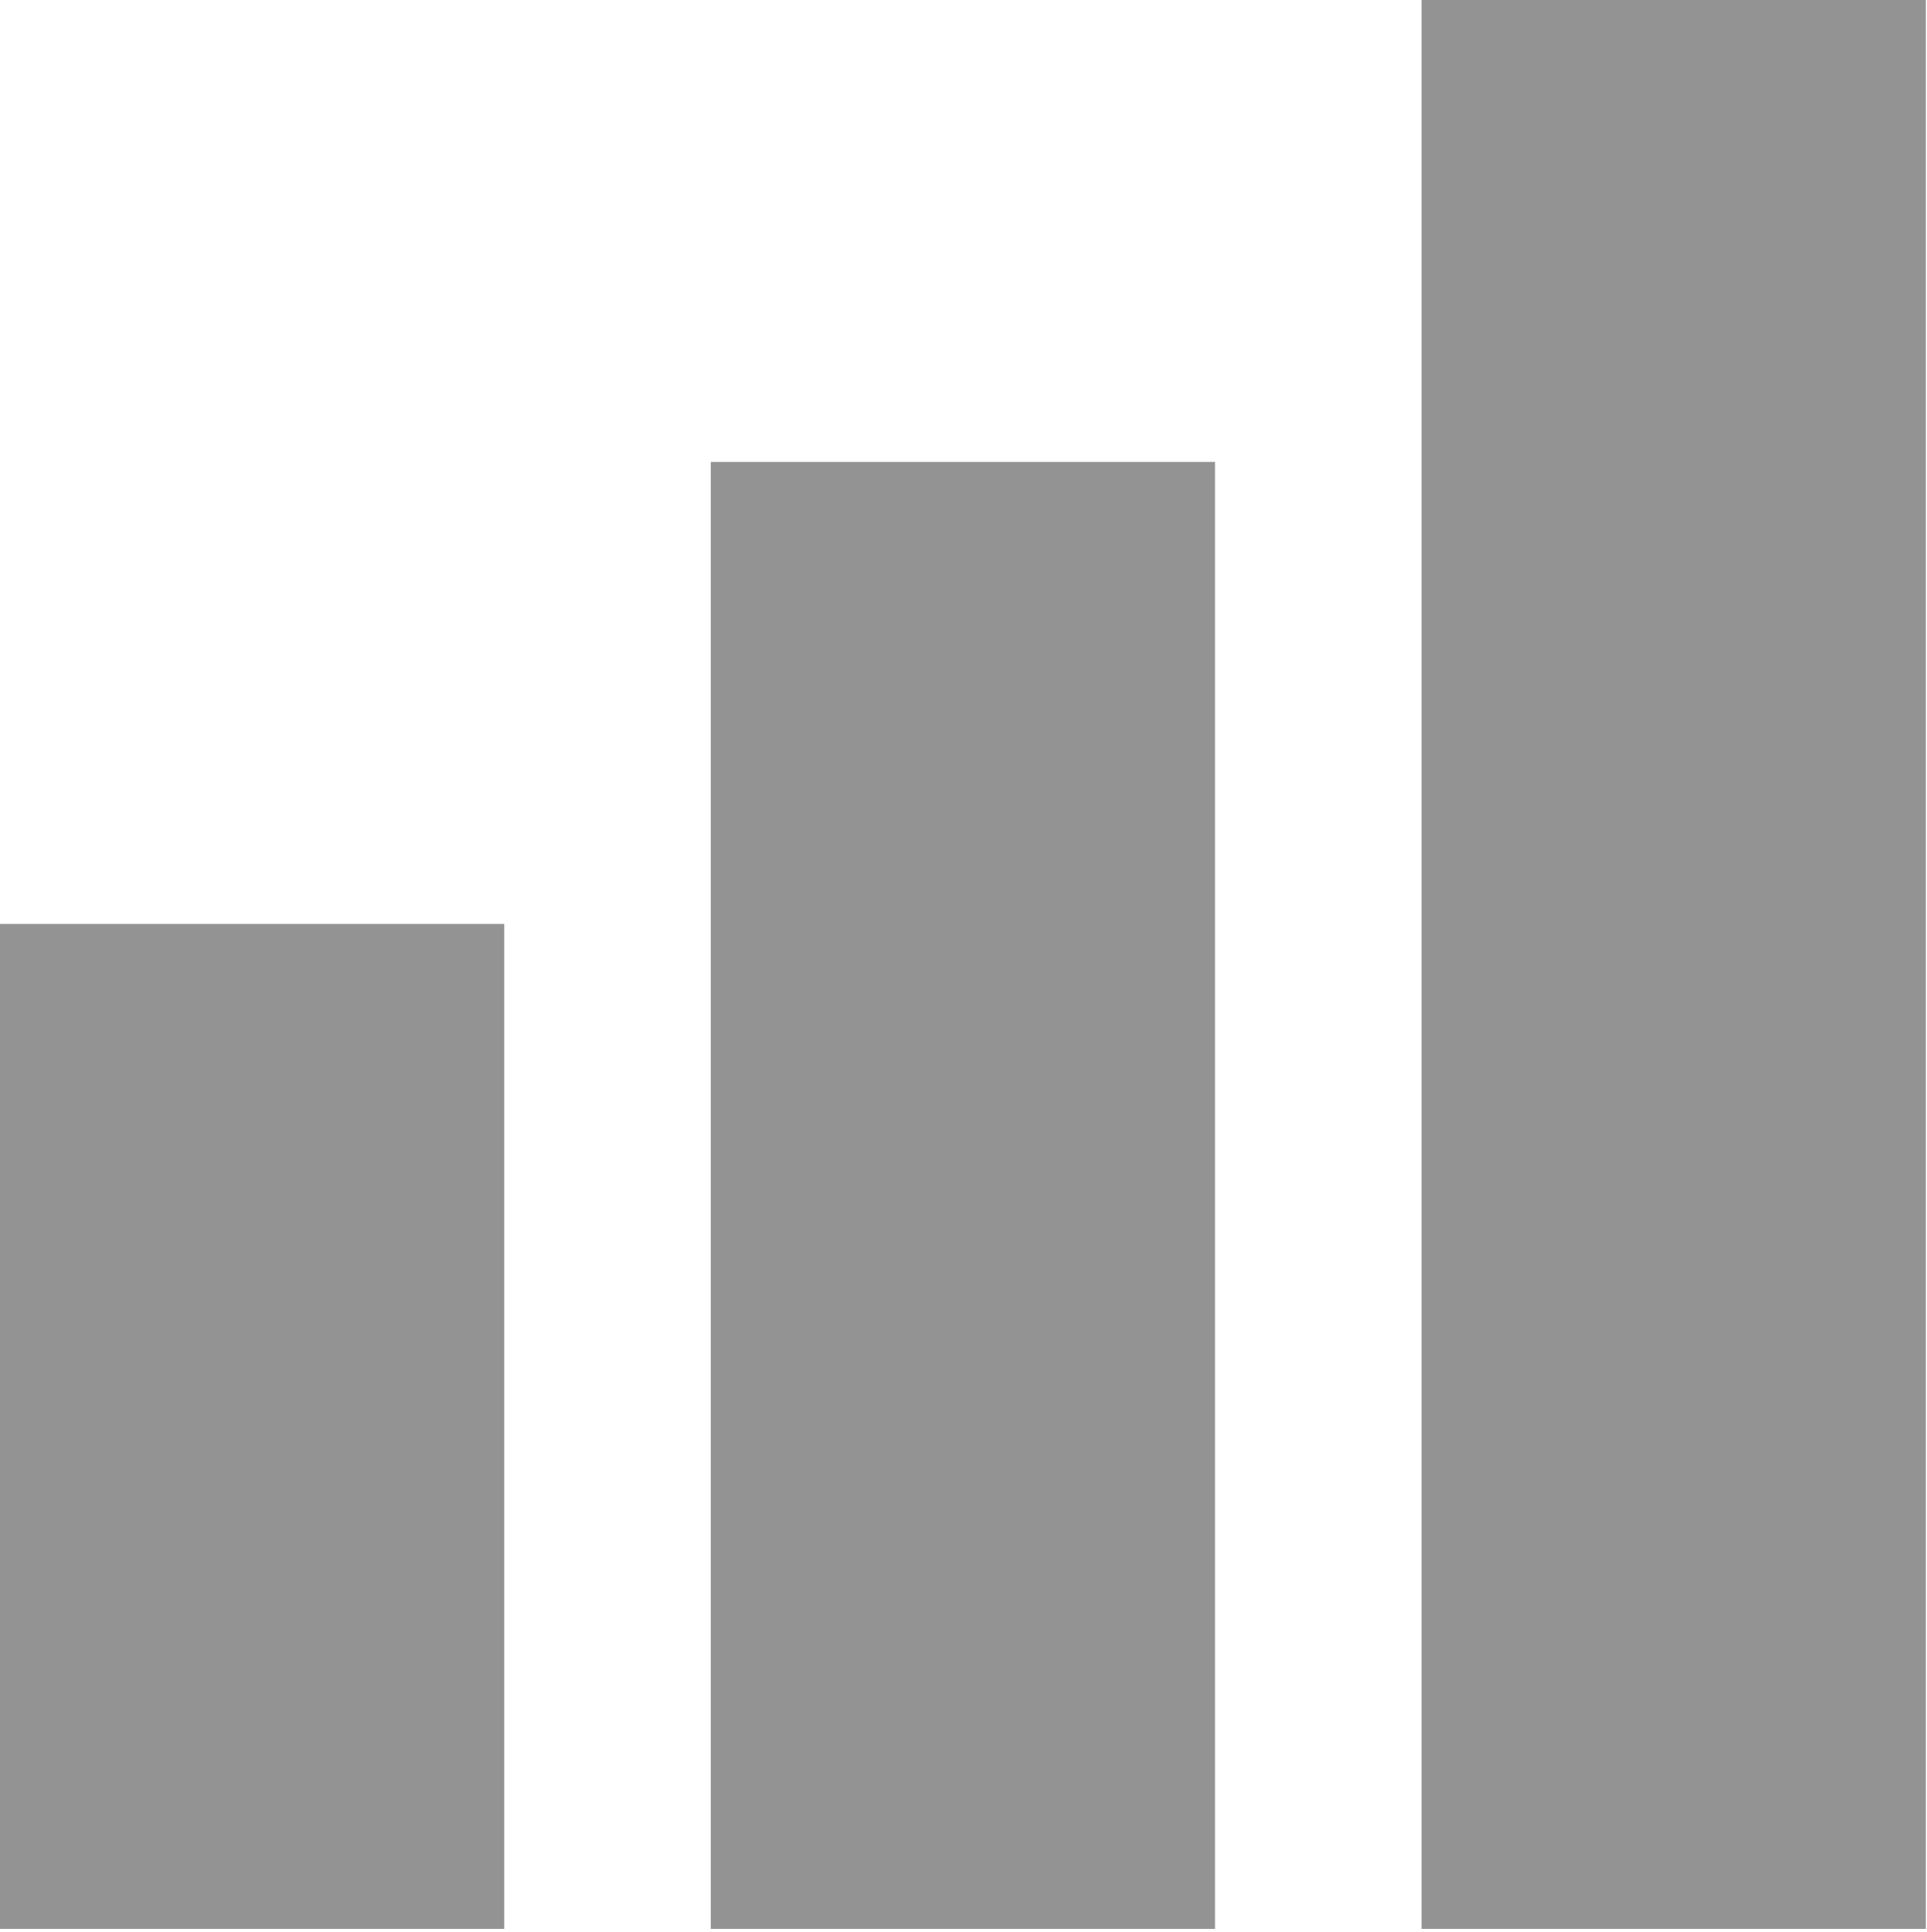 <svg className="svg-icon"  viewBox="0 0 453 454" fill="none" xmlns="http://www.w3.org/2000/svg">
<path d="M118.542 217.161H0V453.357H118.542V217.161Z" fill="#939393"/>
<path d="M285.63 108.575H167.088V453.357H285.63V108.575Z" fill="#939393"/>
<path d="M452.729 0H334.187V453.357H452.729V0Z" fill="#939393"/>
</svg>
